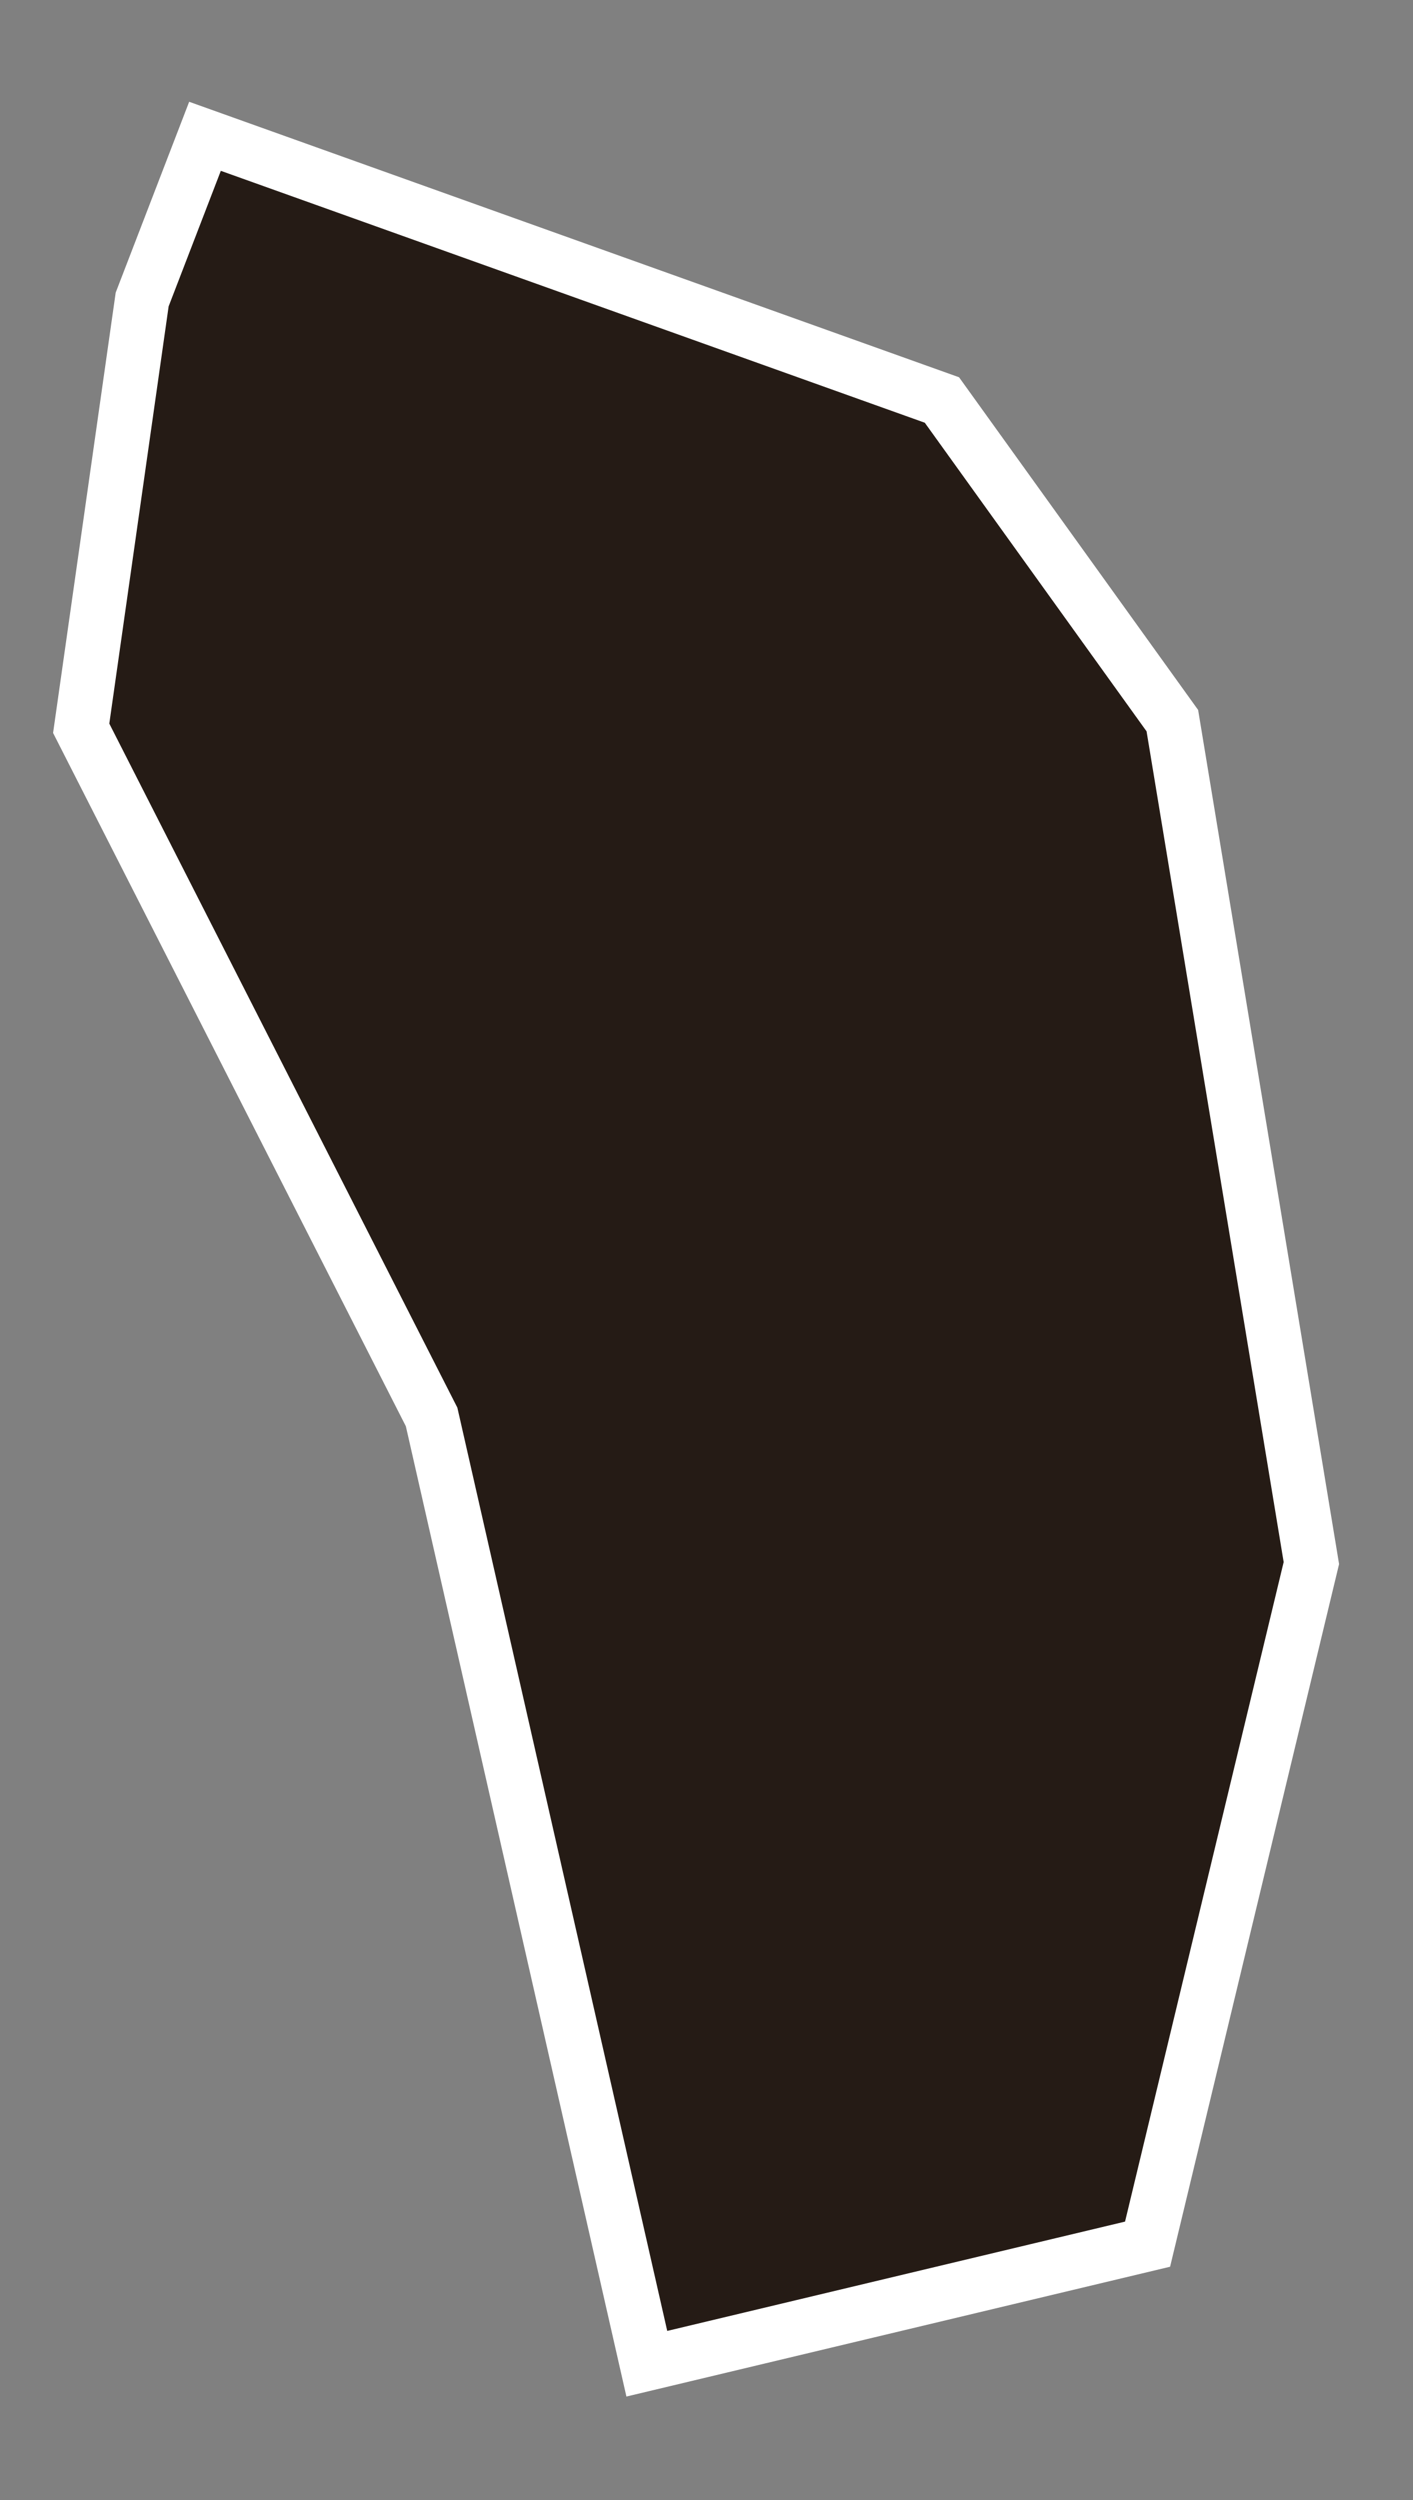 <svg width="13" height="23" viewBox="0 0 13 23" fill="none" xmlns="http://www.w3.org/2000/svg">
<rect x="0" y="0" width="13" height="23" fill="#808080" stroke="none"/>
<path id="DM" d="M10.558 20.646L5.951 21.746L3.971 13.036L0.747 6.7L1.308 2.755L1.886 1.254L8.666 3.68L10.786 6.63L12.065 14.38L10.558 20.646Z" fill="#1C110A" fill-opacity="0.91" stroke="white" stroke-width="0.5"/>
</svg>
